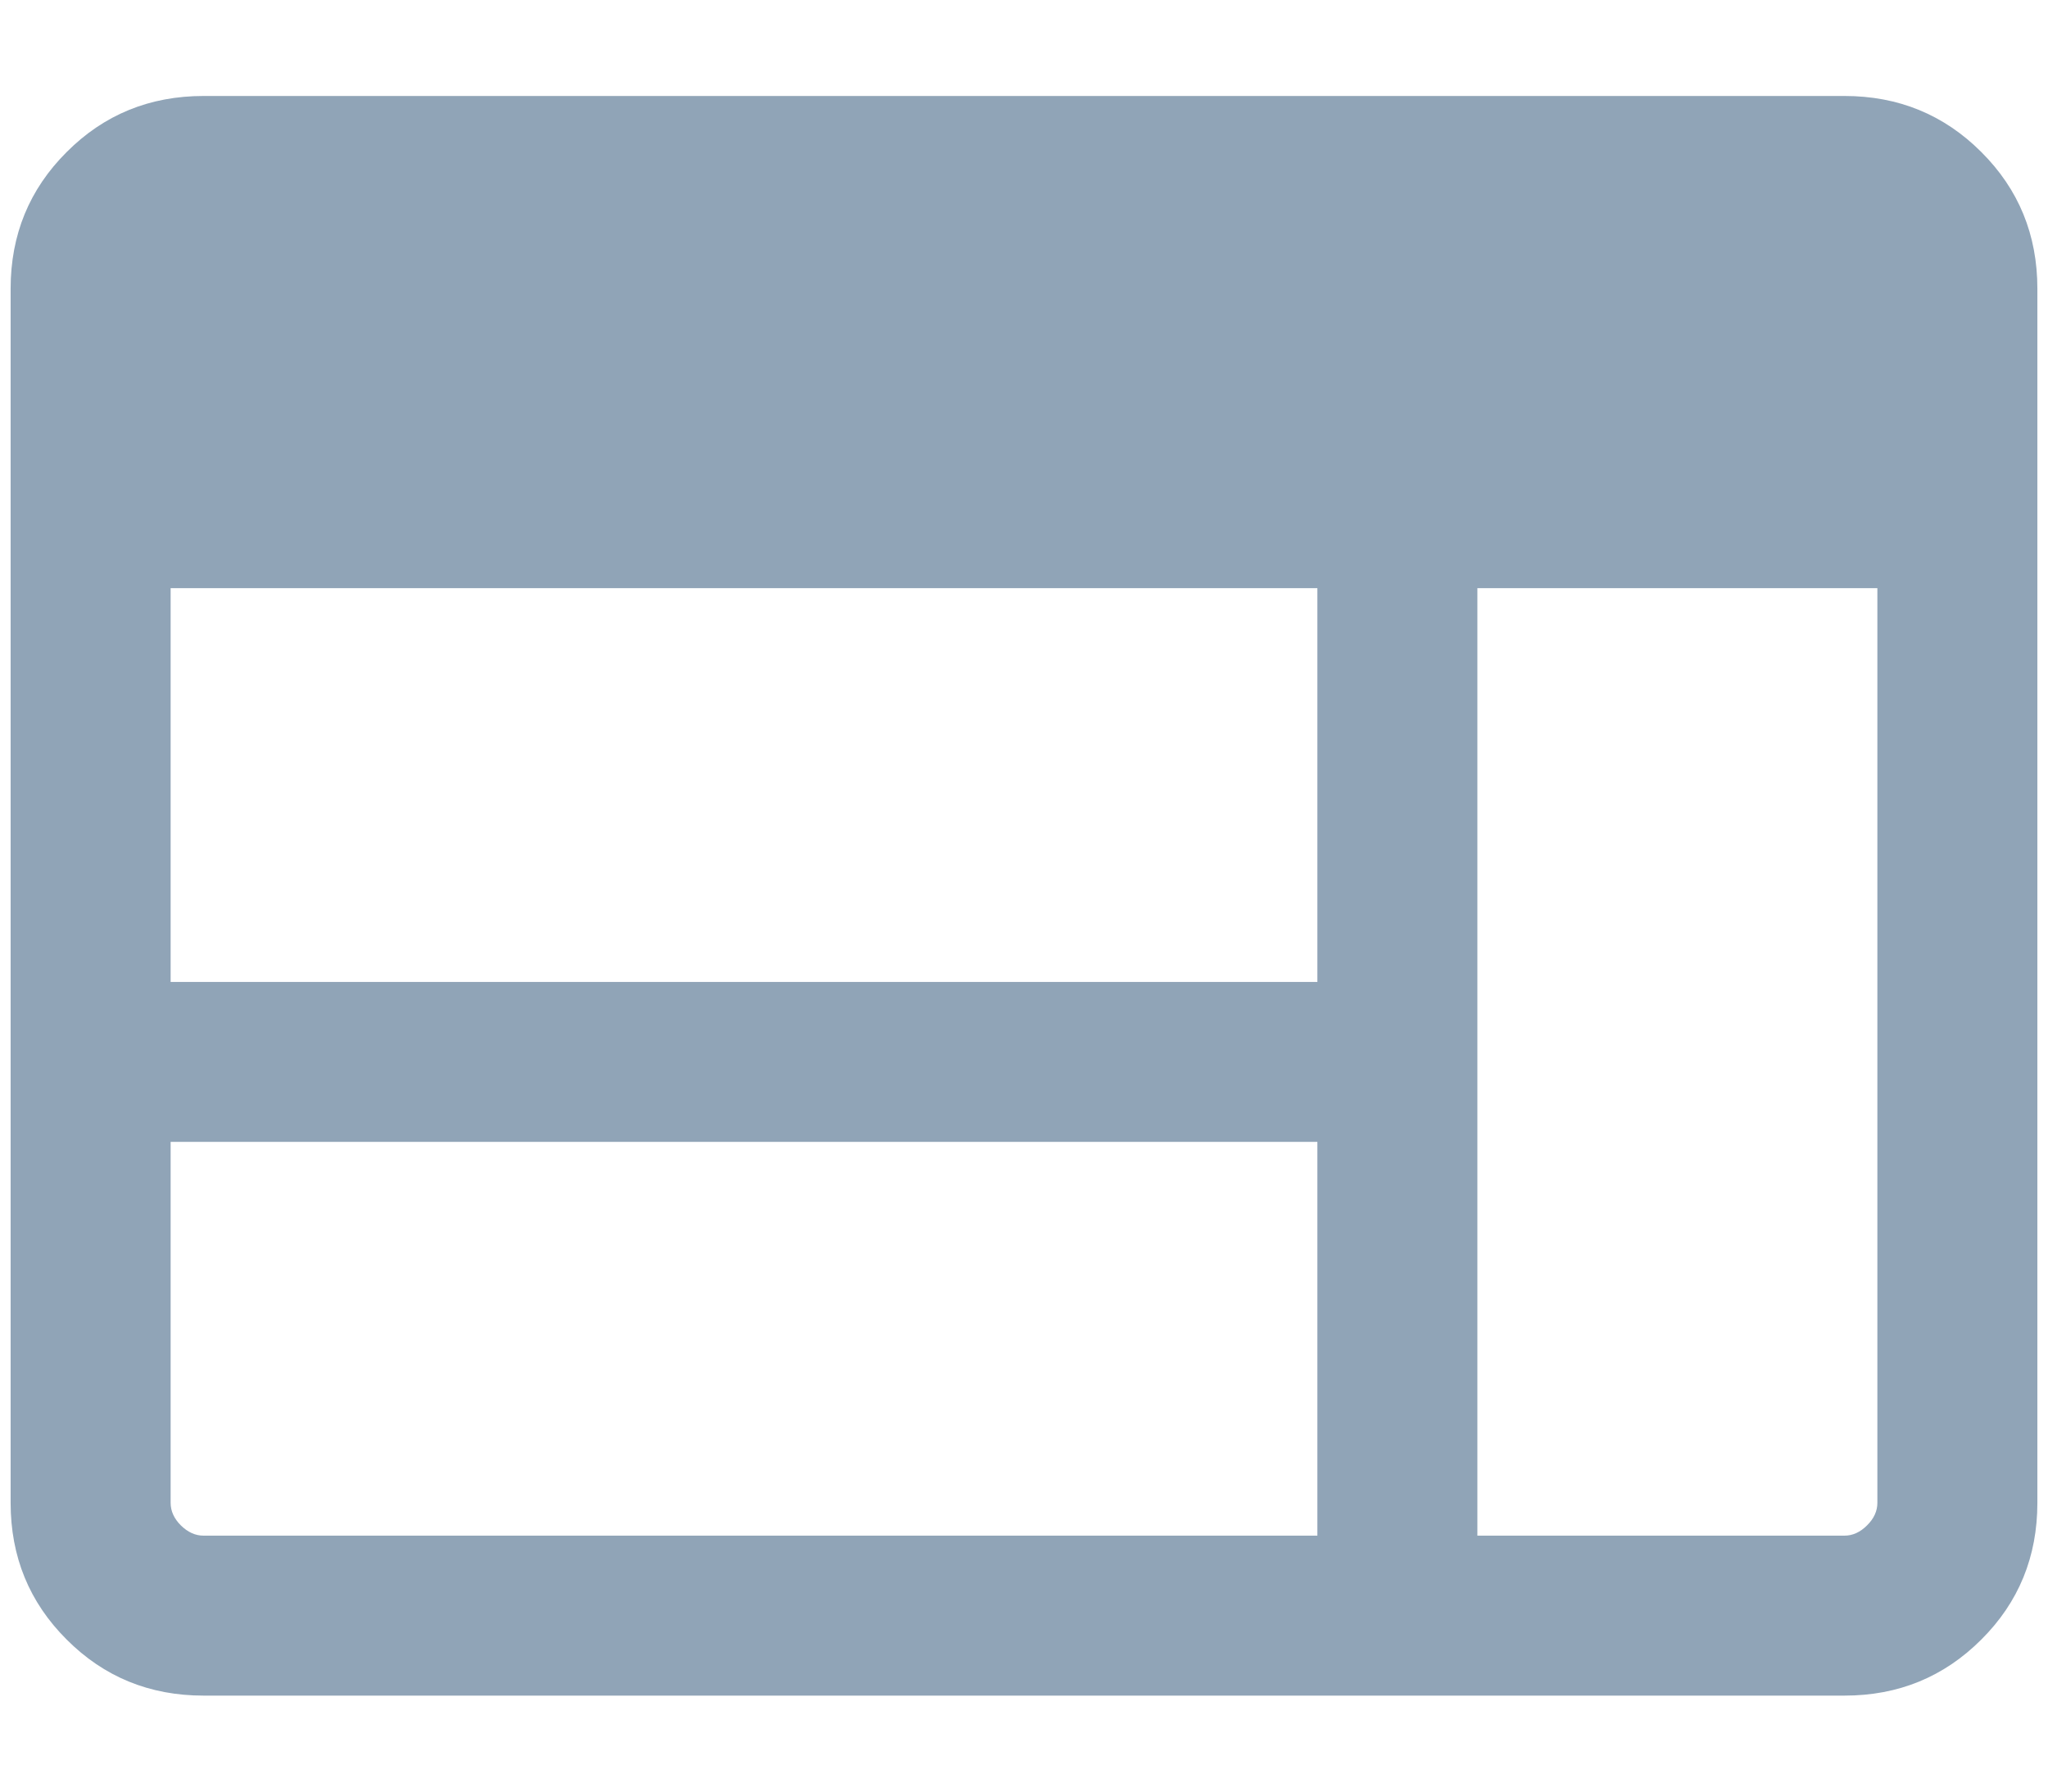 <svg width="16" height="14" viewBox="0 0 16 14" fill="none" xmlns="http://www.w3.org/2000/svg">
<path d="M1.59 13.25C1.169 13.25 0.812 13.104 0.521 12.812C0.229 12.521 0.083 12.165 0.083 11.743V2.256C0.083 1.835 0.229 1.479 0.521 1.188C0.812 0.896 1.169 0.75 1.59 0.75H14.41C14.831 0.75 15.187 0.896 15.479 1.188C15.771 1.479 15.917 1.835 15.917 2.256V11.743C15.917 12.165 15.771 12.521 15.479 12.812C15.187 13.104 14.831 13.25 14.41 13.25H1.59ZM1.59 12H10.292V8.923H1.333V11.743C1.333 11.808 1.36 11.867 1.413 11.92C1.467 11.973 1.526 12 1.59 12ZM11.542 12H14.41C14.474 12 14.533 11.973 14.586 11.92C14.64 11.867 14.667 11.808 14.667 11.743V4.596H11.542V12ZM1.333 7.673H10.292V4.596H1.333V7.673Z" fill="#90A4B7"/>
</svg>

